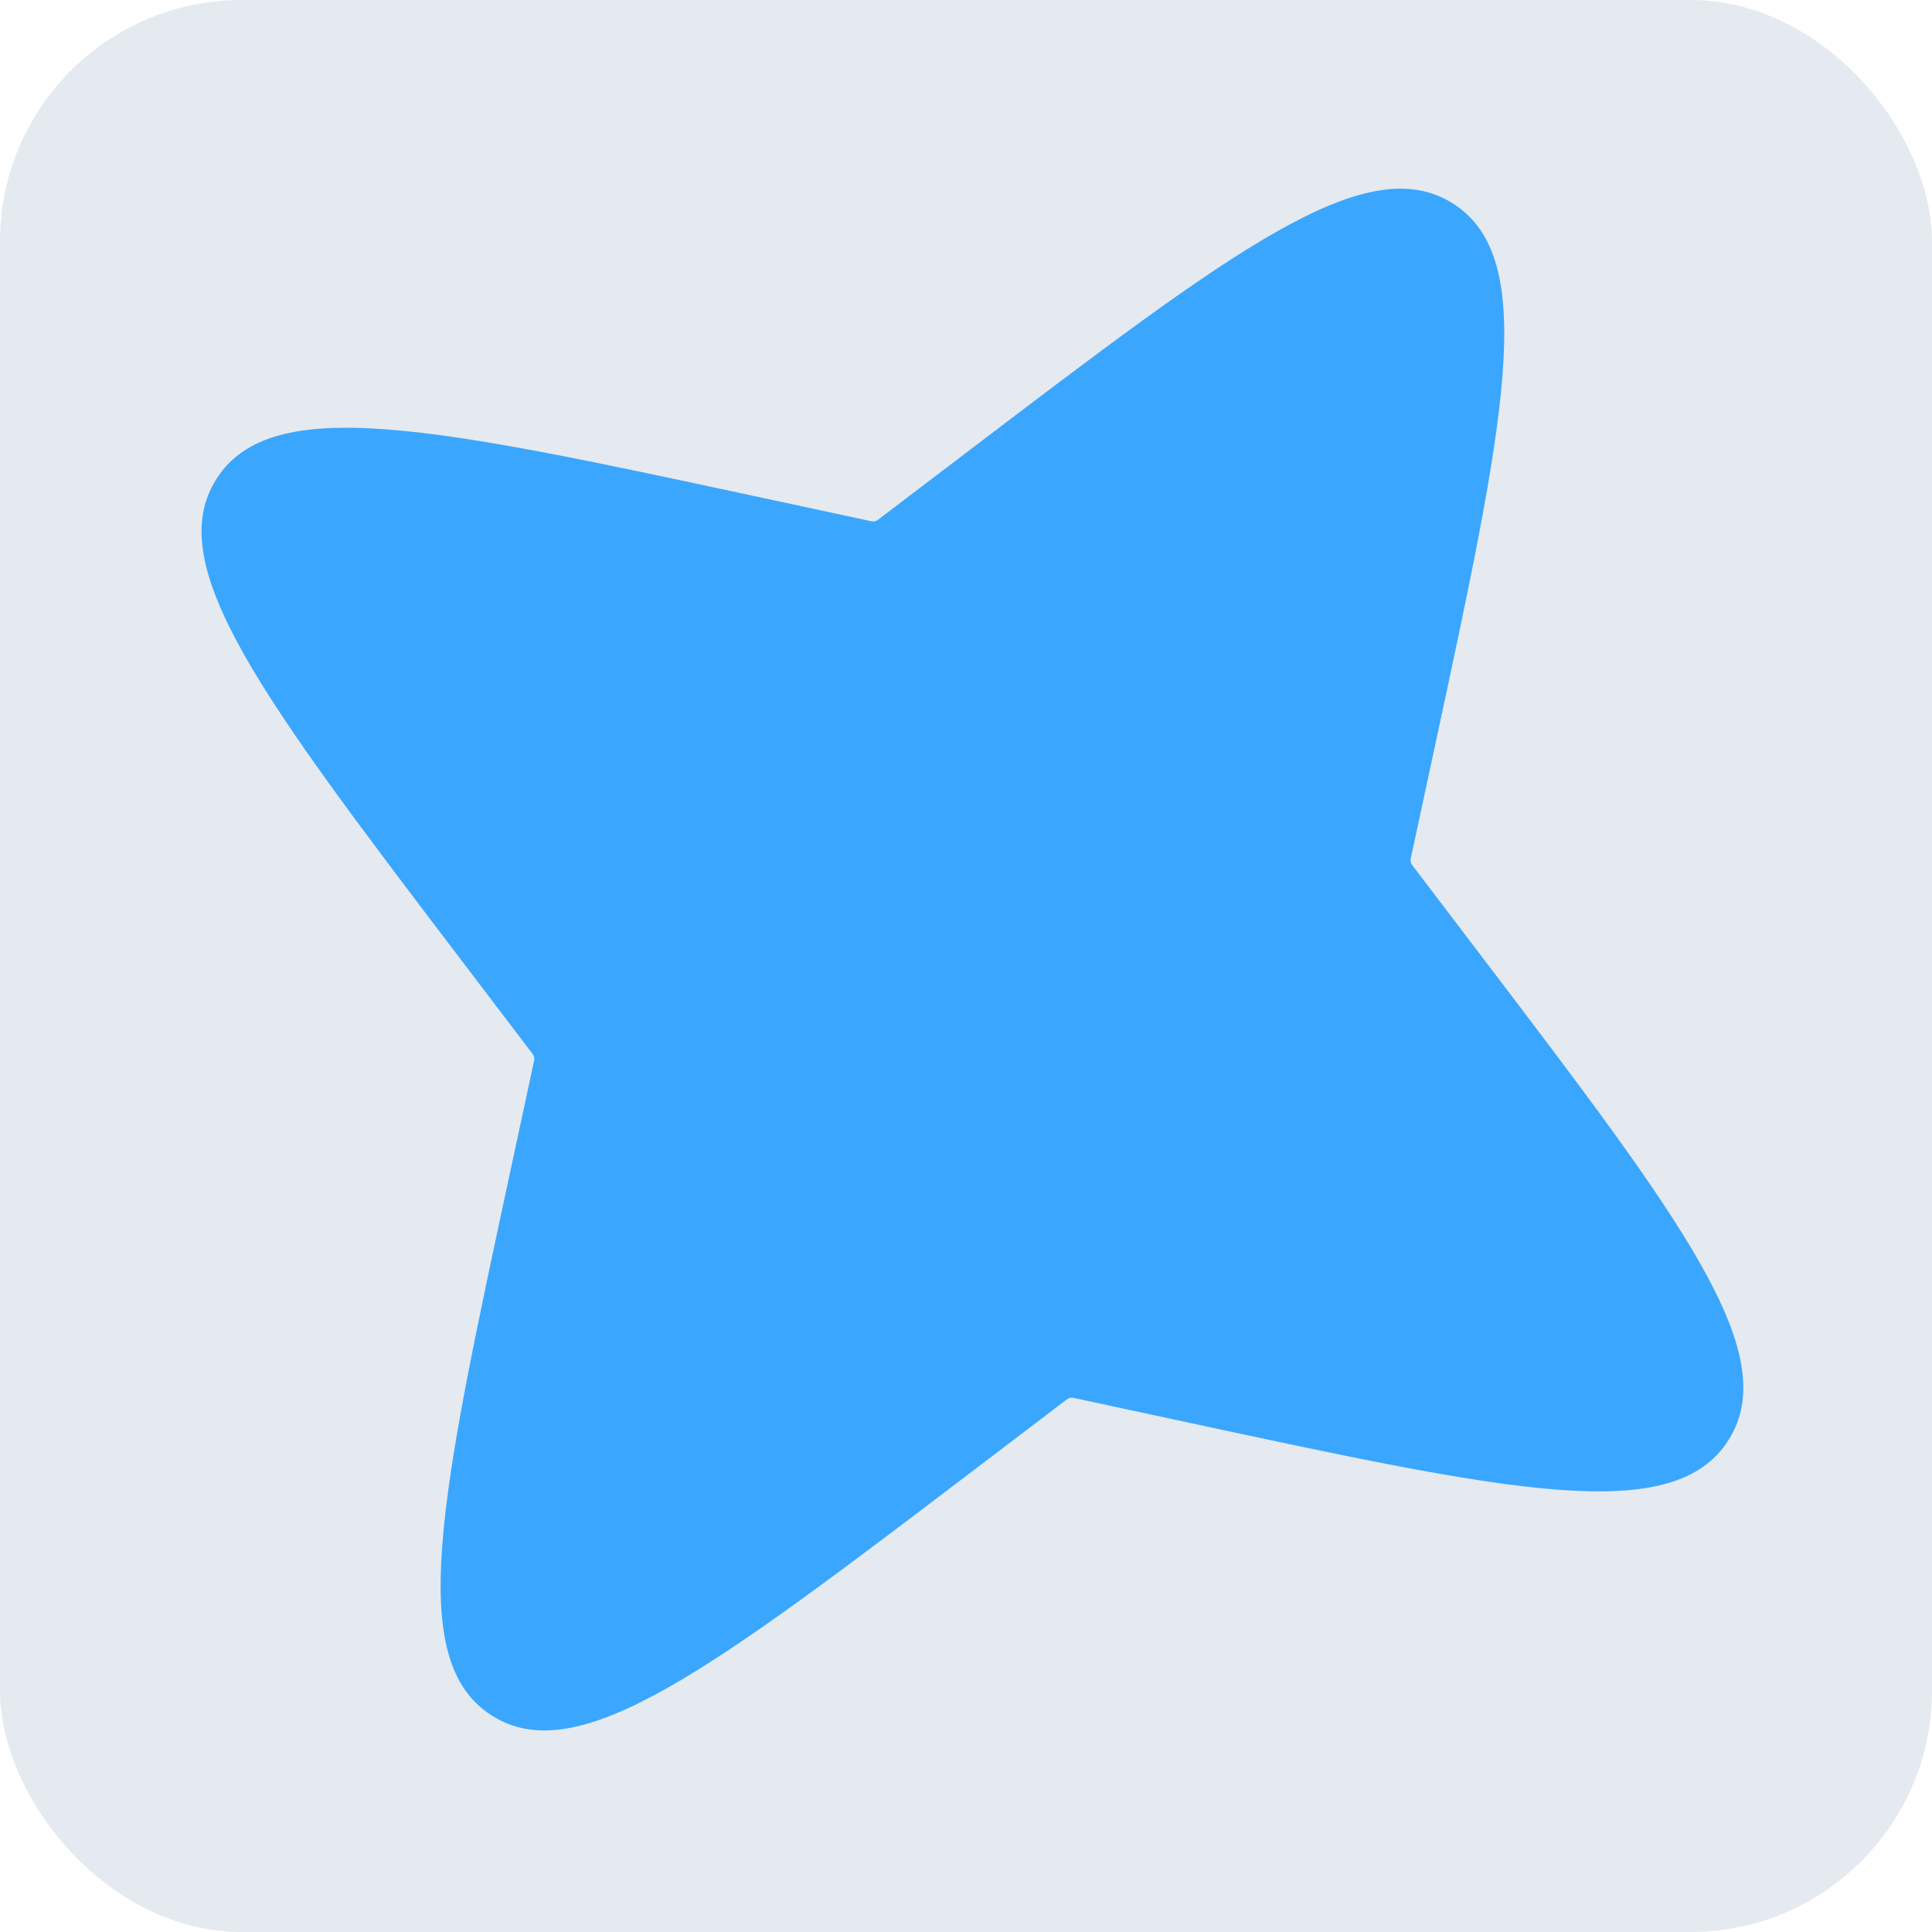 <svg width="120" height="120" viewBox="0 0 120 120" fill="none" xmlns="http://www.w3.org/2000/svg">
<g clip-path="url(#clip0_2899_5253)">
<rect width="120" height="120" rx="15" fill="#E4EAEF"/>
<path d="M28.876 59.932C16.305 43.399 10.02 35.133 13.444 29.748C16.868 24.362 27.02 26.546 47.324 30.914L54.12 32.376C54.265 32.407 54.417 32.373 54.535 32.283L60.068 28.076C76.601 15.505 84.867 9.22 90.252 12.644C95.638 16.068 93.454 26.22 89.087 46.524L87.625 53.32C87.593 53.465 87.627 53.617 87.716 53.735L91.924 59.268C104.494 75.801 110.78 84.067 107.356 89.453C103.932 94.838 93.78 92.654 73.475 88.287L66.68 86.825C66.535 86.794 66.383 86.828 66.265 86.918L60.731 91.125C44.199 103.695 35.933 109.98 30.548 106.556C25.162 103.133 27.346 92.981 31.713 72.677L33.175 65.88C33.207 65.735 33.173 65.584 33.084 65.466L28.876 59.932Z" fill="#3BA6FE"/>
</g>
<defs>
<clipPath id="clip0_2899_5253">
<rect width="120" height="120" rx="15" fill="white"/>
</clipPath>
</defs>
</svg>

